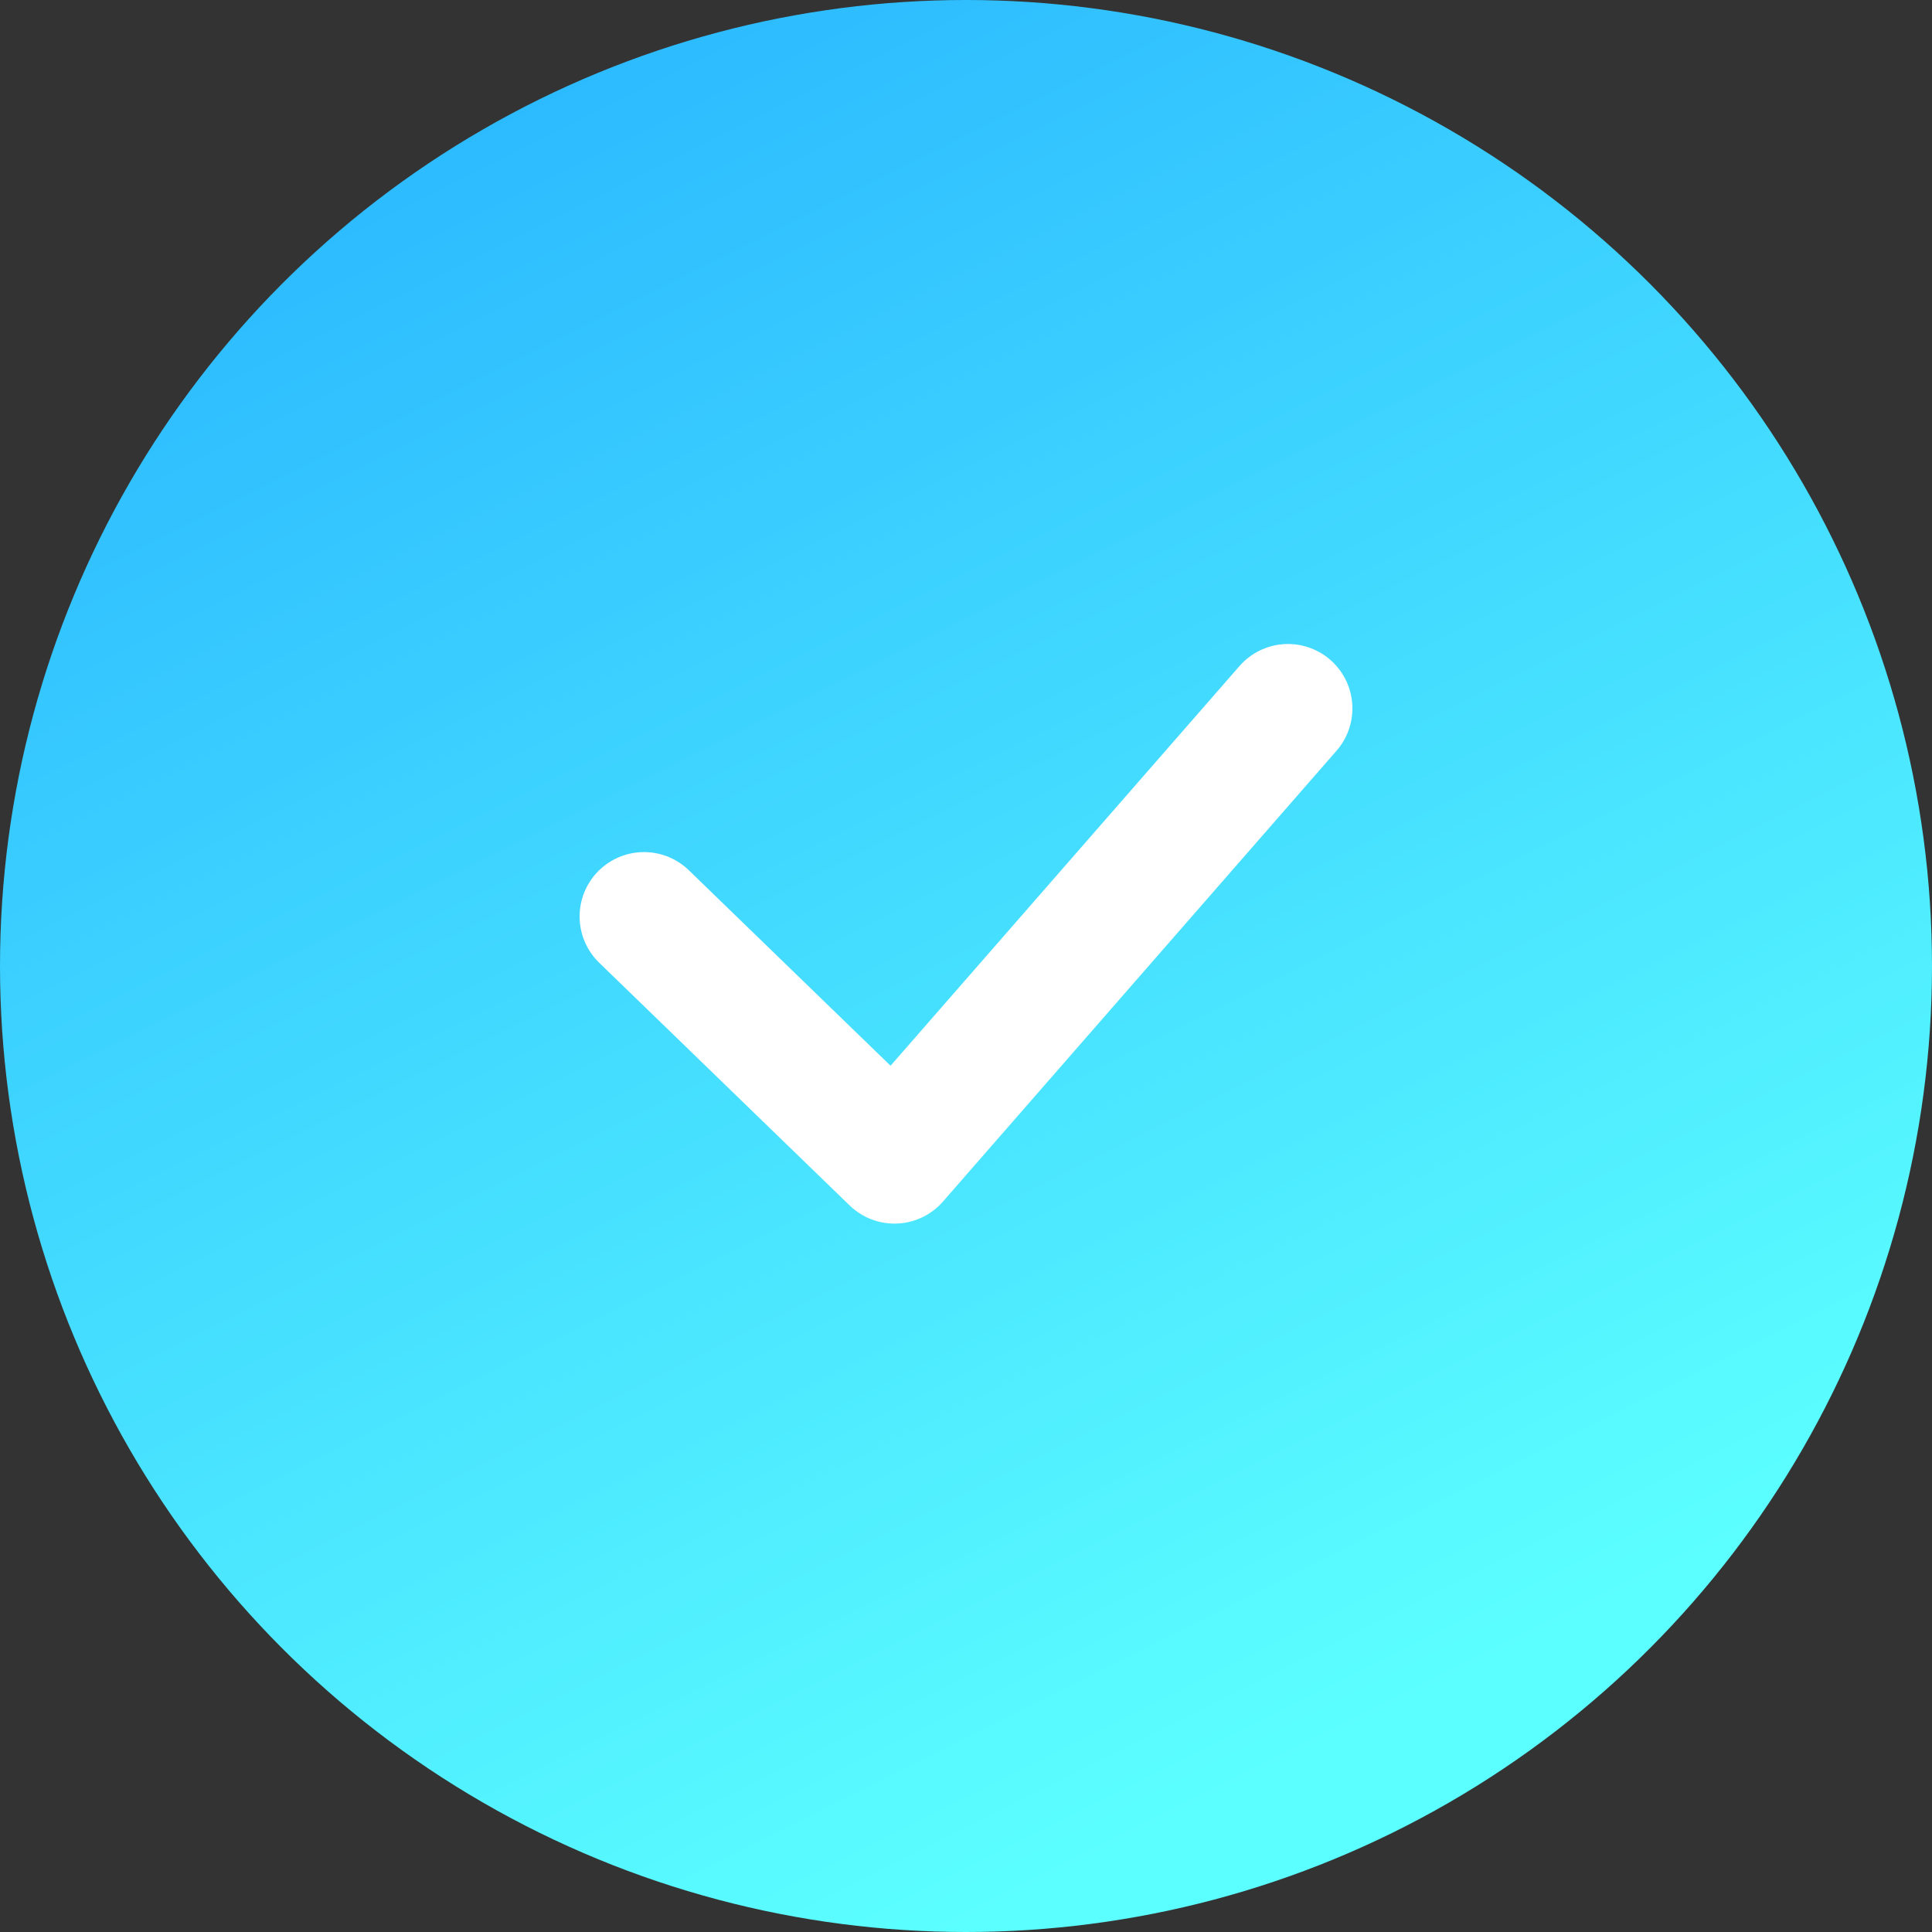 <svg width="30" height="30" viewBox="0 0 30 30" fill="none" xmlns="http://www.w3.org/2000/svg">
<rect x="0" y="0" width="30" height="30" fill="#333333" stroke="none"/>
<circle cx="15" cy="15" r="15" fill="url(#paint0_linear_645_1479)"/>
<path d="M10 14.231L13.889 18L20 11" stroke="white" stroke-width="2" stroke-linecap="round" stroke-linejoin="round"/>
<defs>
<linearGradient id="paint0_linear_645_1479" x1="0" y1="0" x2="15" y2="30" gradientUnits="userSpaceOnUse">
<stop stop-color="#24AFFF"/>
<stop offset="1" stop-color="#5CFFFF"/>
</linearGradient>
</defs>
</svg>
